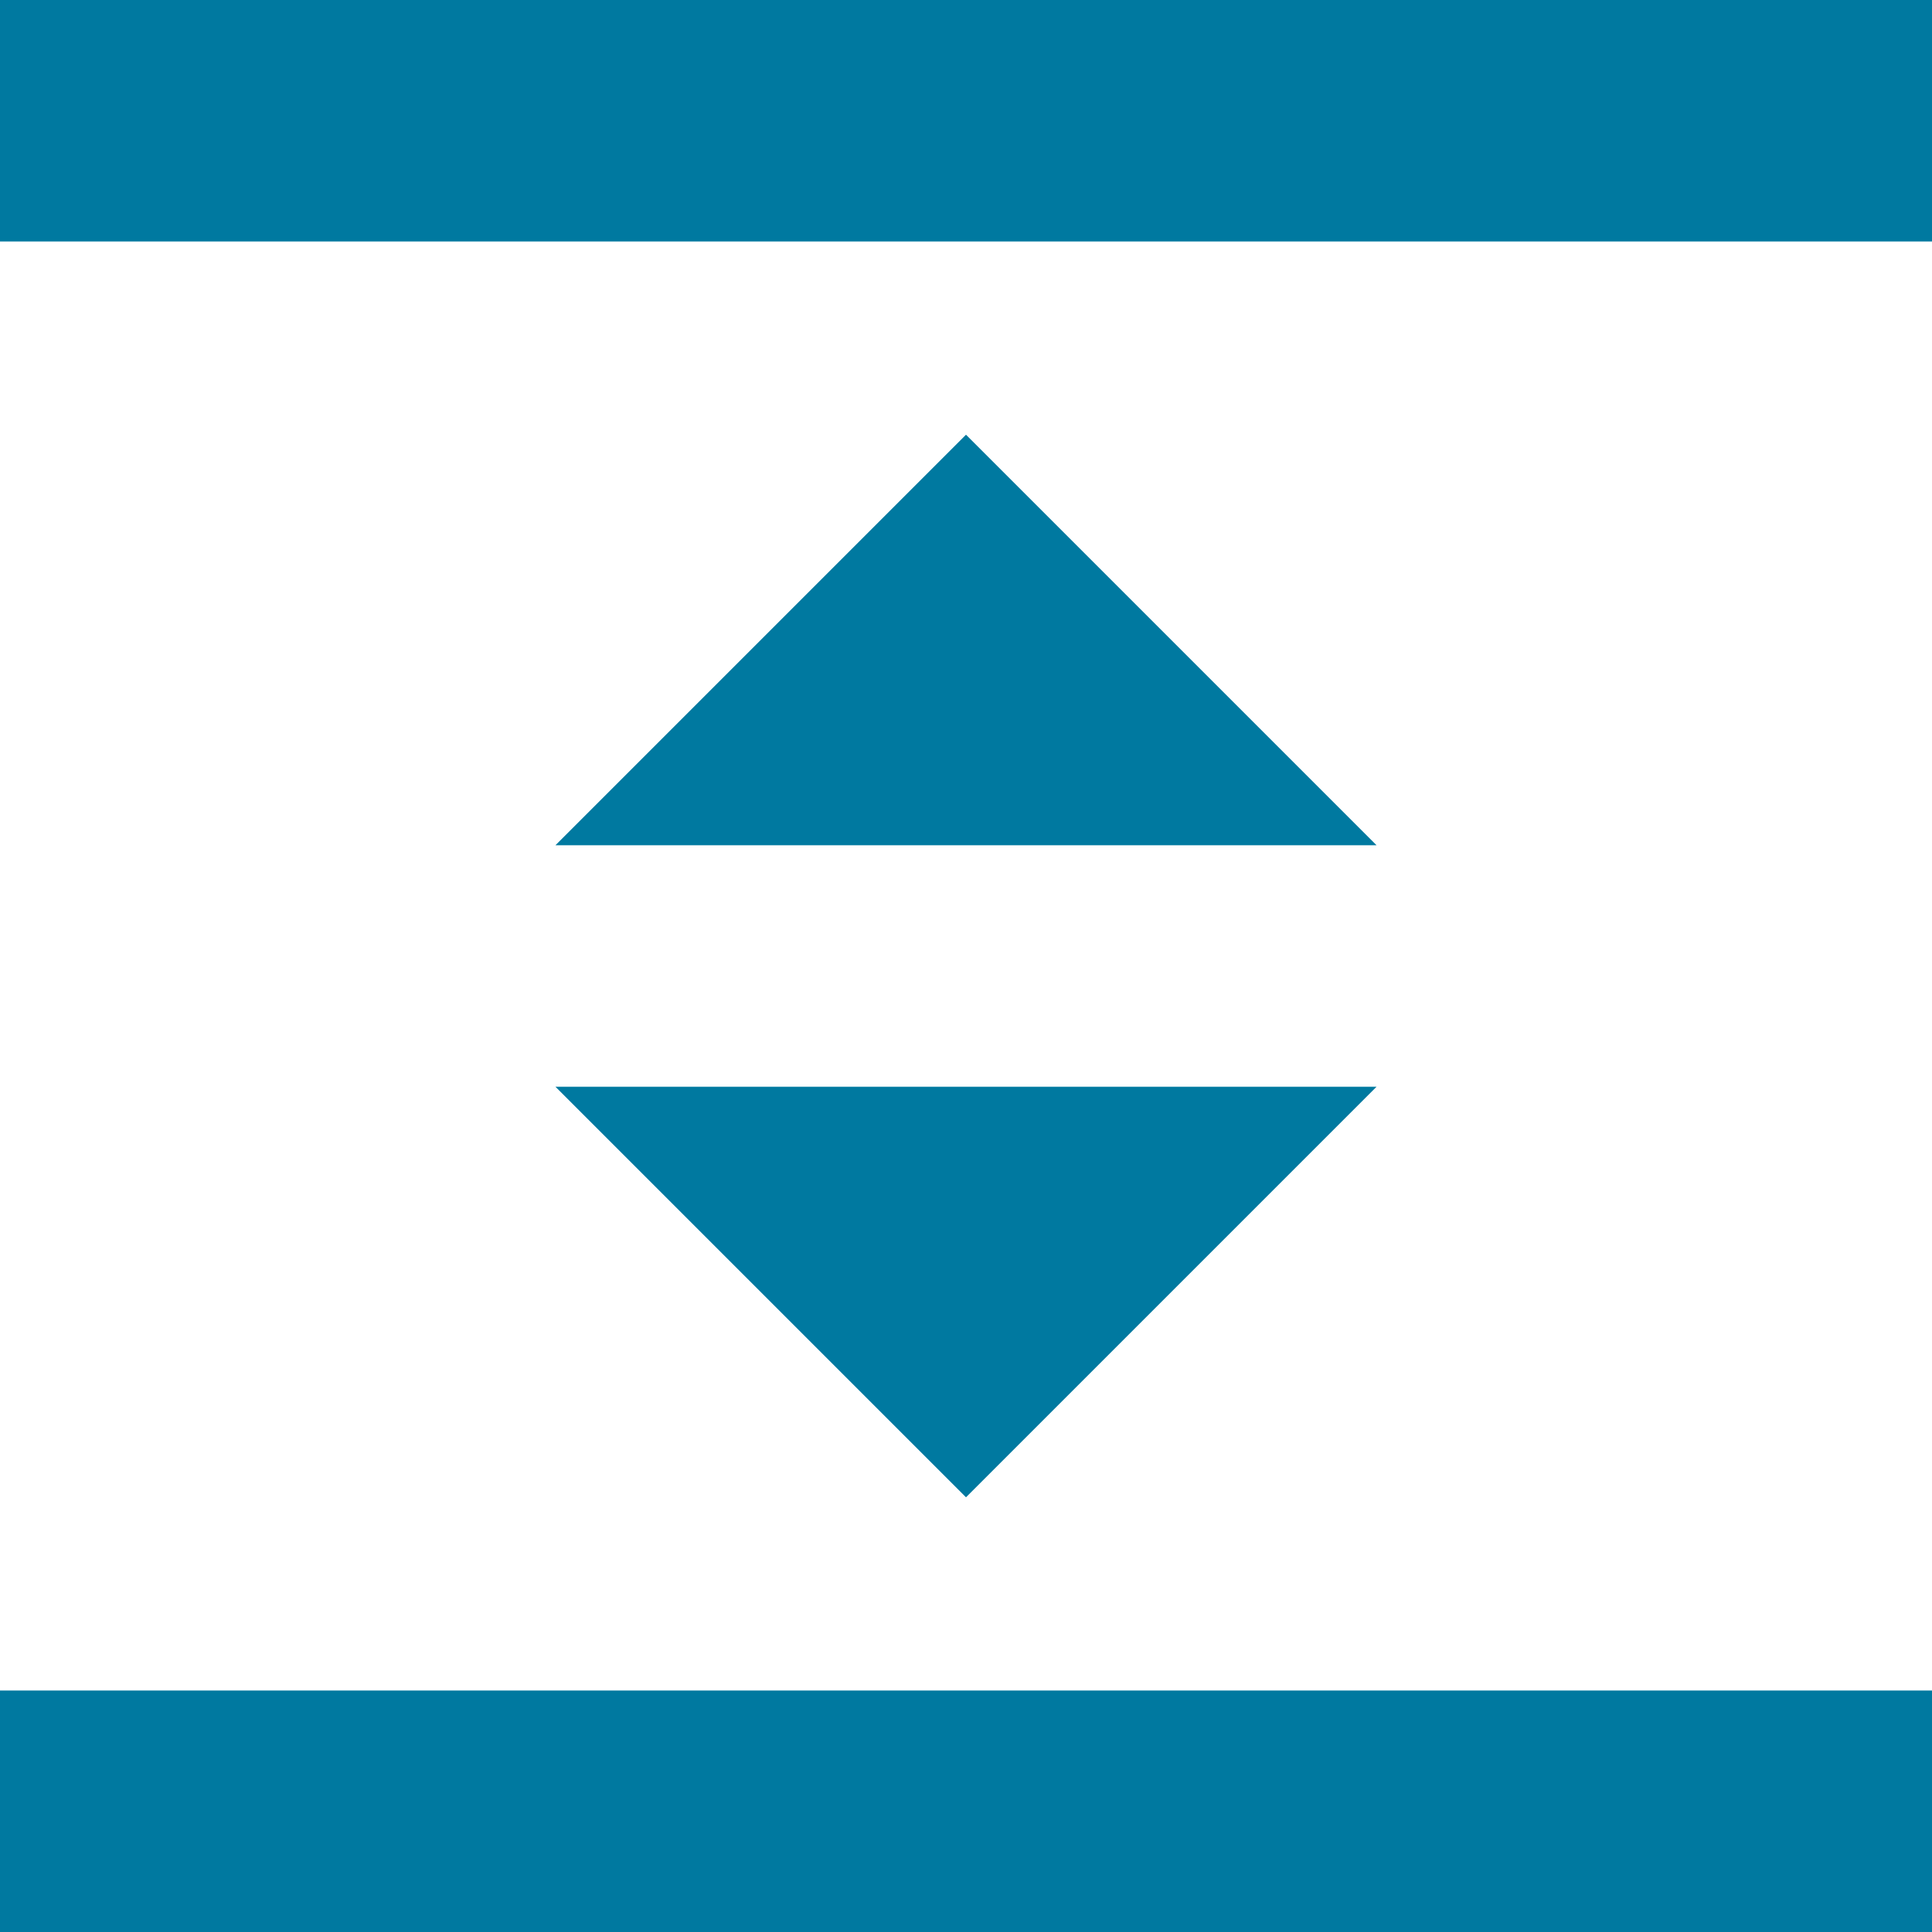 <?xml version="1.0" encoding="utf-8"?>
<!-- Generator: Adobe Illustrator 18.1.1, SVG Export Plug-In . SVG Version: 6.00 Build 0)  -->
<svg version="1.1" id="Layer_1" xmlns="http://www.w3.org/2000/svg" xmlns:xlink="http://www.w3.org/1999/xlink" x="0px" y="0px"
	 width="16px" height="16px" viewBox="0 0 16 16" enable-background="new 0 0 16 16" xml:space="preserve">
<rect fill="#0079A0" width="16" height="2"/>
<rect y="14" fill="#0079A0" width="16" height="2"/>
<polygon fill="#0079A0" points="8,3.6 4.6,7 11.4,7 "/>
<polygon fill="#0079A0" points="8,12.4 11.4,9 4.6,9 "/>
</svg>
